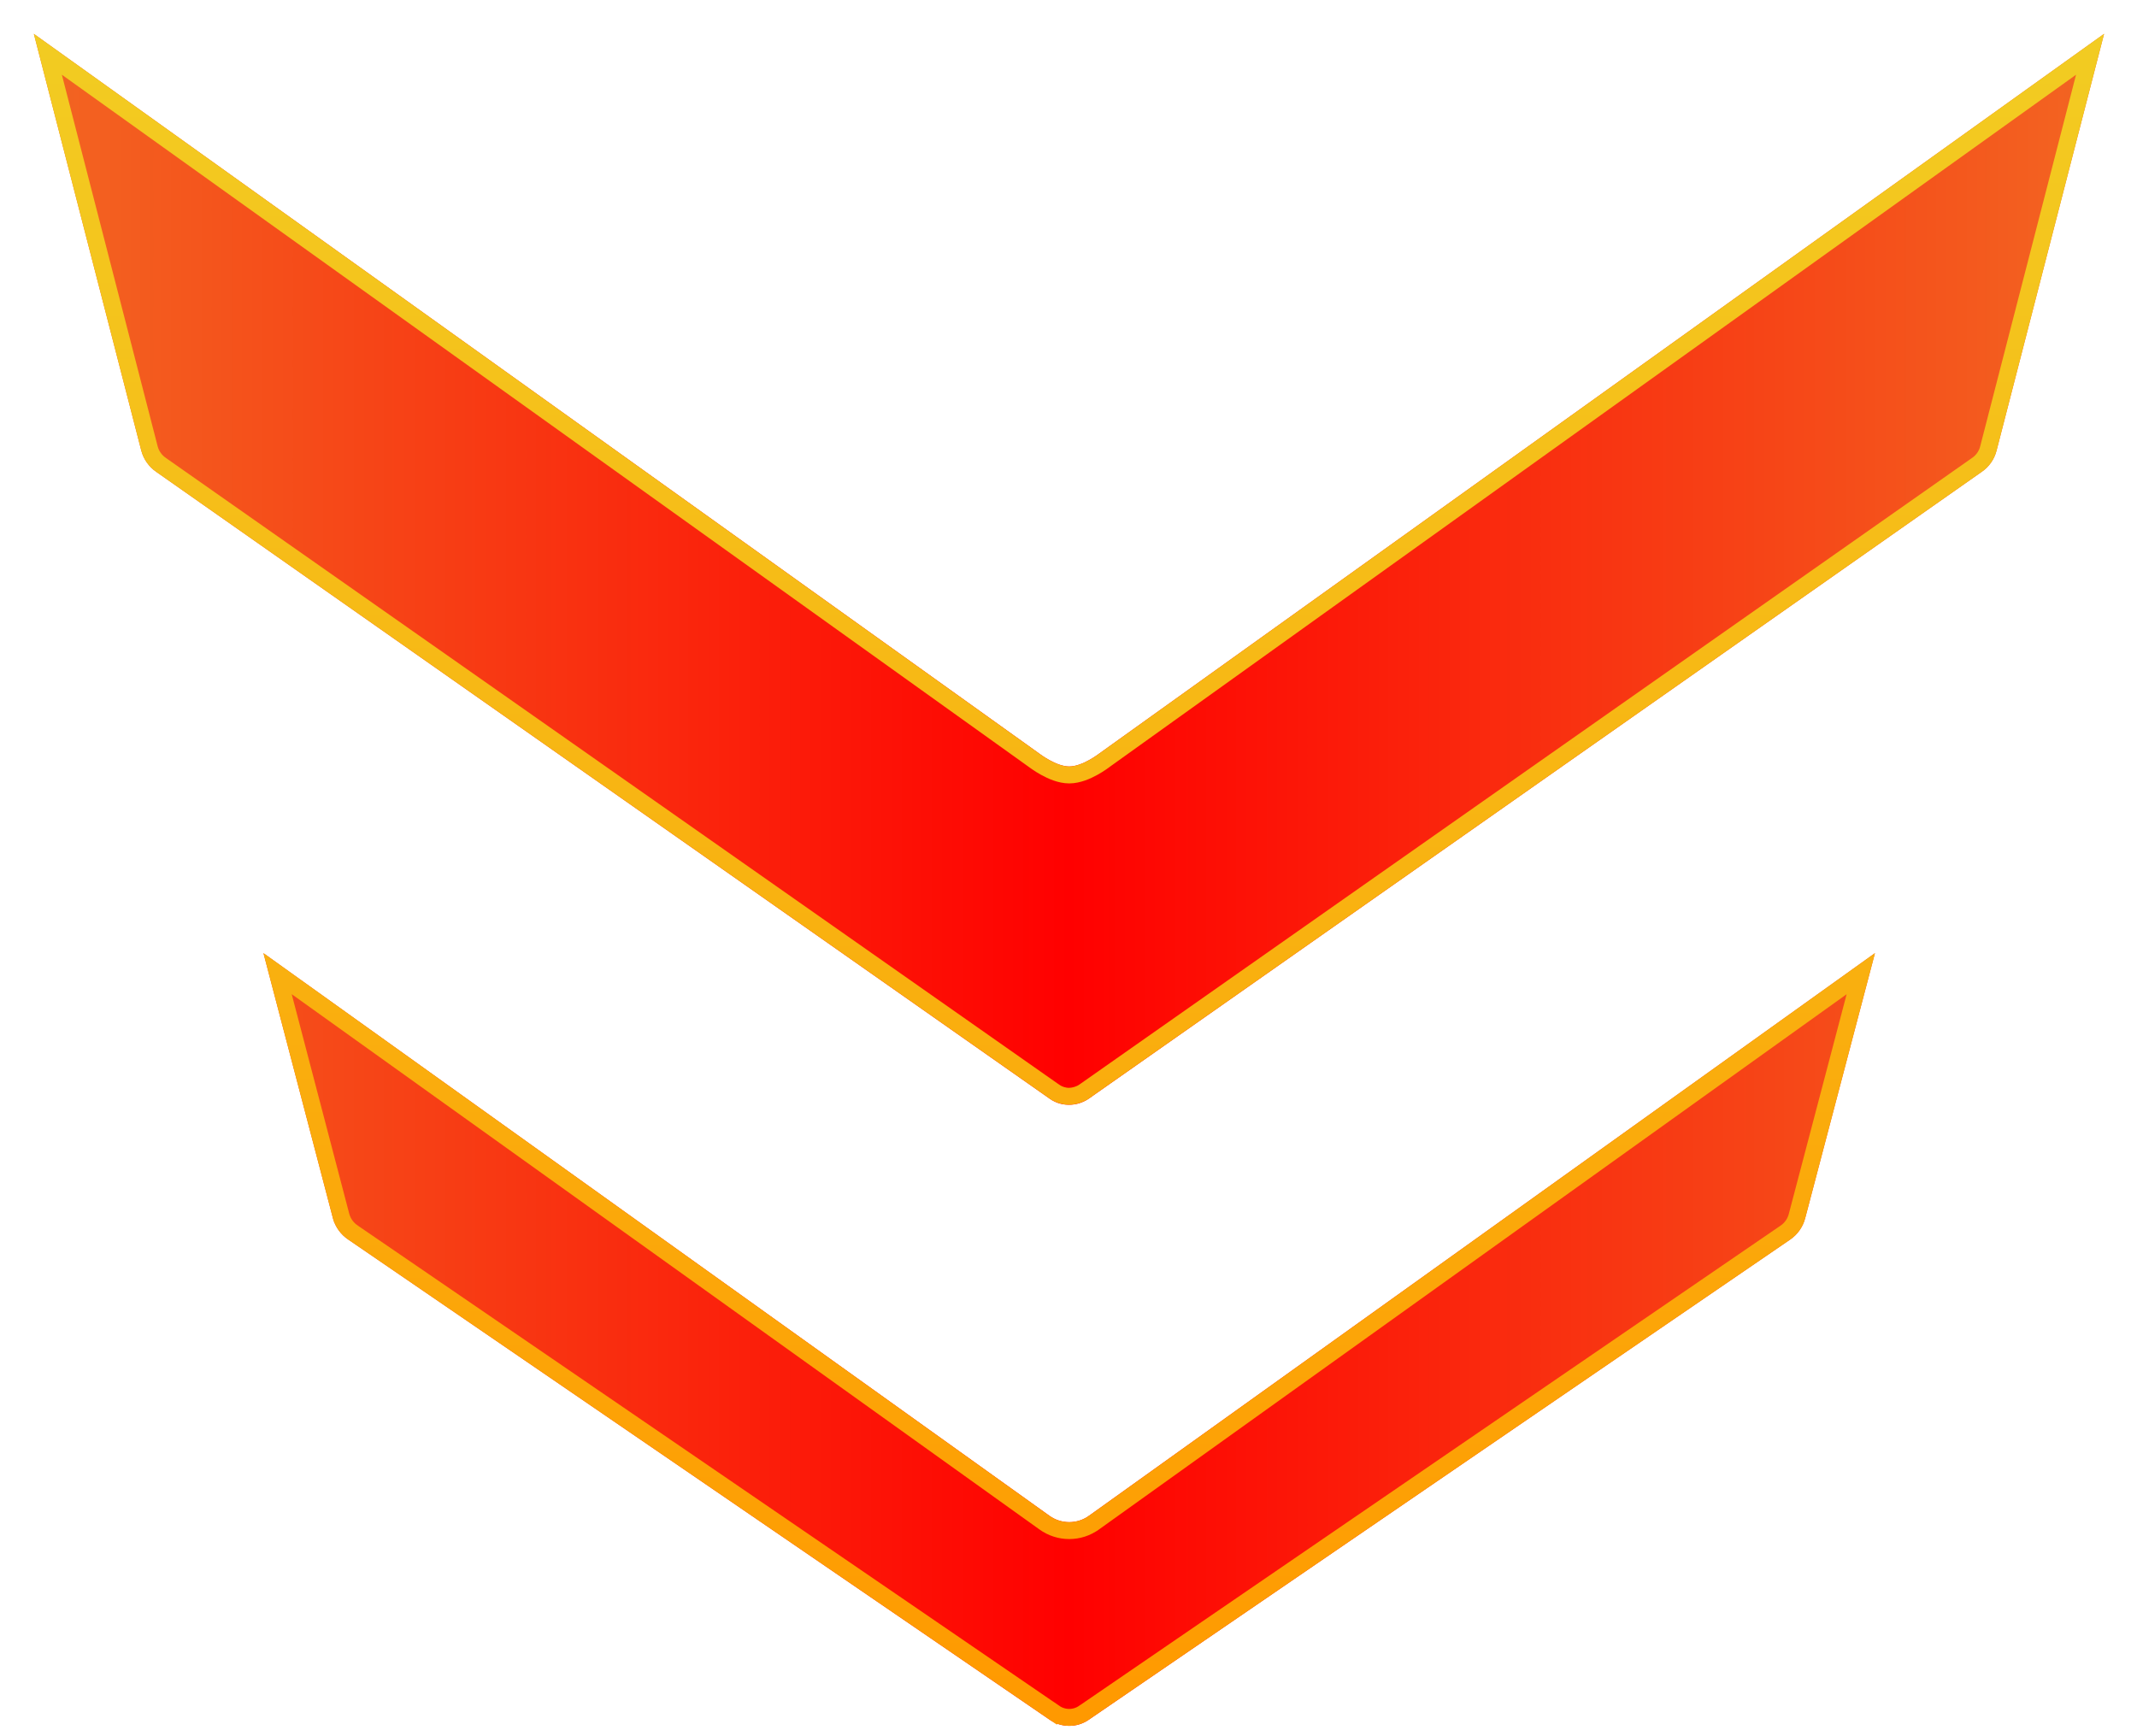 <svg width="64" height="52" viewBox="0 0 64 52" fill="none" xmlns="http://www.w3.org/2000/svg">
<g filter="url(#filter0_d_75_213)">
<path d="M31.007 44.575C30.793 44.574 30.584 44.507 30.411 44.381L6.876 27.533L8.959 35.481C9.031 35.739 9.193 35.962 9.416 36.111L30.428 50.496C30.598 50.613 30.8 50.675 31.007 50.675C31.214 50.676 31.416 50.613 31.587 50.496L52.599 36.111C52.821 35.959 52.981 35.731 53.049 35.47L55.138 27.533L31.604 44.381C31.43 44.507 31.221 44.575 31.007 44.575Z" fill="url(#paint0_linear_75_213)"/>
<path d="M31.007 32.074C30.997 32.074 30.987 32.074 30.977 32.073C30.802 32.071 30.612 32.024 30.427 31.895L3.668 13.12C3.446 12.968 3.286 12.741 3.217 12.481L0 3.8662e-06L30.114 21.558C30.114 21.558 30.611 21.942 31.008 21.942C31.406 21.942 31.903 21.558 31.903 21.558L62 0L58.78 12.481C58.714 12.742 58.555 12.969 58.332 13.12L31.587 31.895C31.581 31.899 31.574 31.903 31.568 31.907C31.402 32.016 31.207 32.074 31.007 32.074Z" fill="url(#paint1_linear_75_213)"/>
<path d="M30.983 31.82L30.98 31.82L30.983 31.82ZM30.983 31.82L30.985 31.82L30.985 31.82L30.983 31.82ZM30.983 31.82C30.836 31.815 30.693 31.769 30.572 31.686C30.571 31.686 30.571 31.686 30.571 31.686L3.813 12.912L3.813 12.912L3.811 12.91C3.639 12.793 3.515 12.618 3.462 12.417C3.462 12.417 3.462 12.417 3.462 12.416L0.419 0.612L29.963 21.762L29.967 21.765L29.986 21.779C30.003 21.791 30.026 21.808 30.055 21.827C30.113 21.867 30.194 21.919 30.29 21.972C30.471 22.072 30.742 22.196 31.008 22.196C31.275 22.196 31.546 22.072 31.727 21.972C31.823 21.919 31.904 21.867 31.962 21.827C31.991 21.808 32.014 21.791 32.03 21.779L32.05 21.765L32.053 21.762L32.055 21.76L61.58 0.612L58.535 12.418L58.535 12.419C58.484 12.619 58.361 12.794 58.19 12.91L58.187 12.912L31.443 31.686L31.442 31.686L31.43 31.694C31.43 31.694 31.43 31.695 31.43 31.695C31.342 31.751 31.173 31.822 30.983 31.82ZM54.714 28.148L52.804 35.405L52.804 35.406C52.752 35.608 52.628 35.784 52.456 35.902C52.456 35.902 52.456 35.902 52.456 35.902L31.444 50.287L31.443 50.287C31.315 50.375 31.163 50.422 31.008 50.422H31.007C30.851 50.422 30.699 50.375 30.571 50.287L30.428 50.496L30.571 50.287L9.559 35.902L9.557 35.9C9.385 35.786 9.26 35.613 9.204 35.415C9.204 35.414 9.204 35.413 9.203 35.413L7.299 28.147L30.263 44.587C30.263 44.587 30.263 44.587 30.263 44.587C30.48 44.743 30.74 44.828 31.007 44.828H31.007C31.274 44.828 31.535 44.744 31.751 44.587C31.752 44.587 31.752 44.587 31.752 44.587L54.714 28.148Z" stroke="url(#paint2_linear_75_213)" stroke-width="0.507"/>
</g>
<defs>
<filter id="filter0_d_75_213" x="0" y="0" width="63.014" height="51.689" filterUnits="userSpaceOnUse" color-interpolation-filters="sRGB">
<feFlood flood-opacity="0" result="BackgroundImageFix"/>
<feColorMatrix in="SourceAlpha" type="matrix" values="0 0 0 0 0 0 0 0 0 0 0 0 0 0 0 0 0 0 127 0" result="hardAlpha"/>
<feOffset dx="1.014" dy="1.014"/>
<feComposite in2="hardAlpha" operator="out"/>
<feColorMatrix type="matrix" values="0 0 0 0 0.992 0 0 0 0 0.647 0 0 0 0 0.051 0 0 0 1 0"/>
<feBlend mode="normal" in2="BackgroundImageFix" result="effect1_dropShadow_75_213"/>
<feBlend mode="normal" in="SourceGraphic" in2="effect1_dropShadow_75_213" result="shape"/>
</filter>
<linearGradient id="paint0_linear_75_213" x1="62" y1="16.037" x2="0" y2="16.037" gradientUnits="userSpaceOnUse">
<stop stop-color="#F26622"/>
<stop offset="0.5" stop-color="#FF0000"/>
<stop offset="1" stop-color="#F26622"/>
</linearGradient>
<linearGradient id="paint1_linear_75_213" x1="62" y1="16.037" x2="0" y2="16.037" gradientUnits="userSpaceOnUse">
<stop stop-color="#F26622"/>
<stop offset="0.5" stop-color="#FF0000"/>
<stop offset="1" stop-color="#F26622"/>
</linearGradient>
<linearGradient id="paint2_linear_75_213" x1="31" y1="50.675" x2="31" y2="0" gradientUnits="userSpaceOnUse">
<stop stop-color="#FF9900"/>
<stop offset="1" stop-color="#F2CC22"/>
</linearGradient>
</defs>
</svg>
